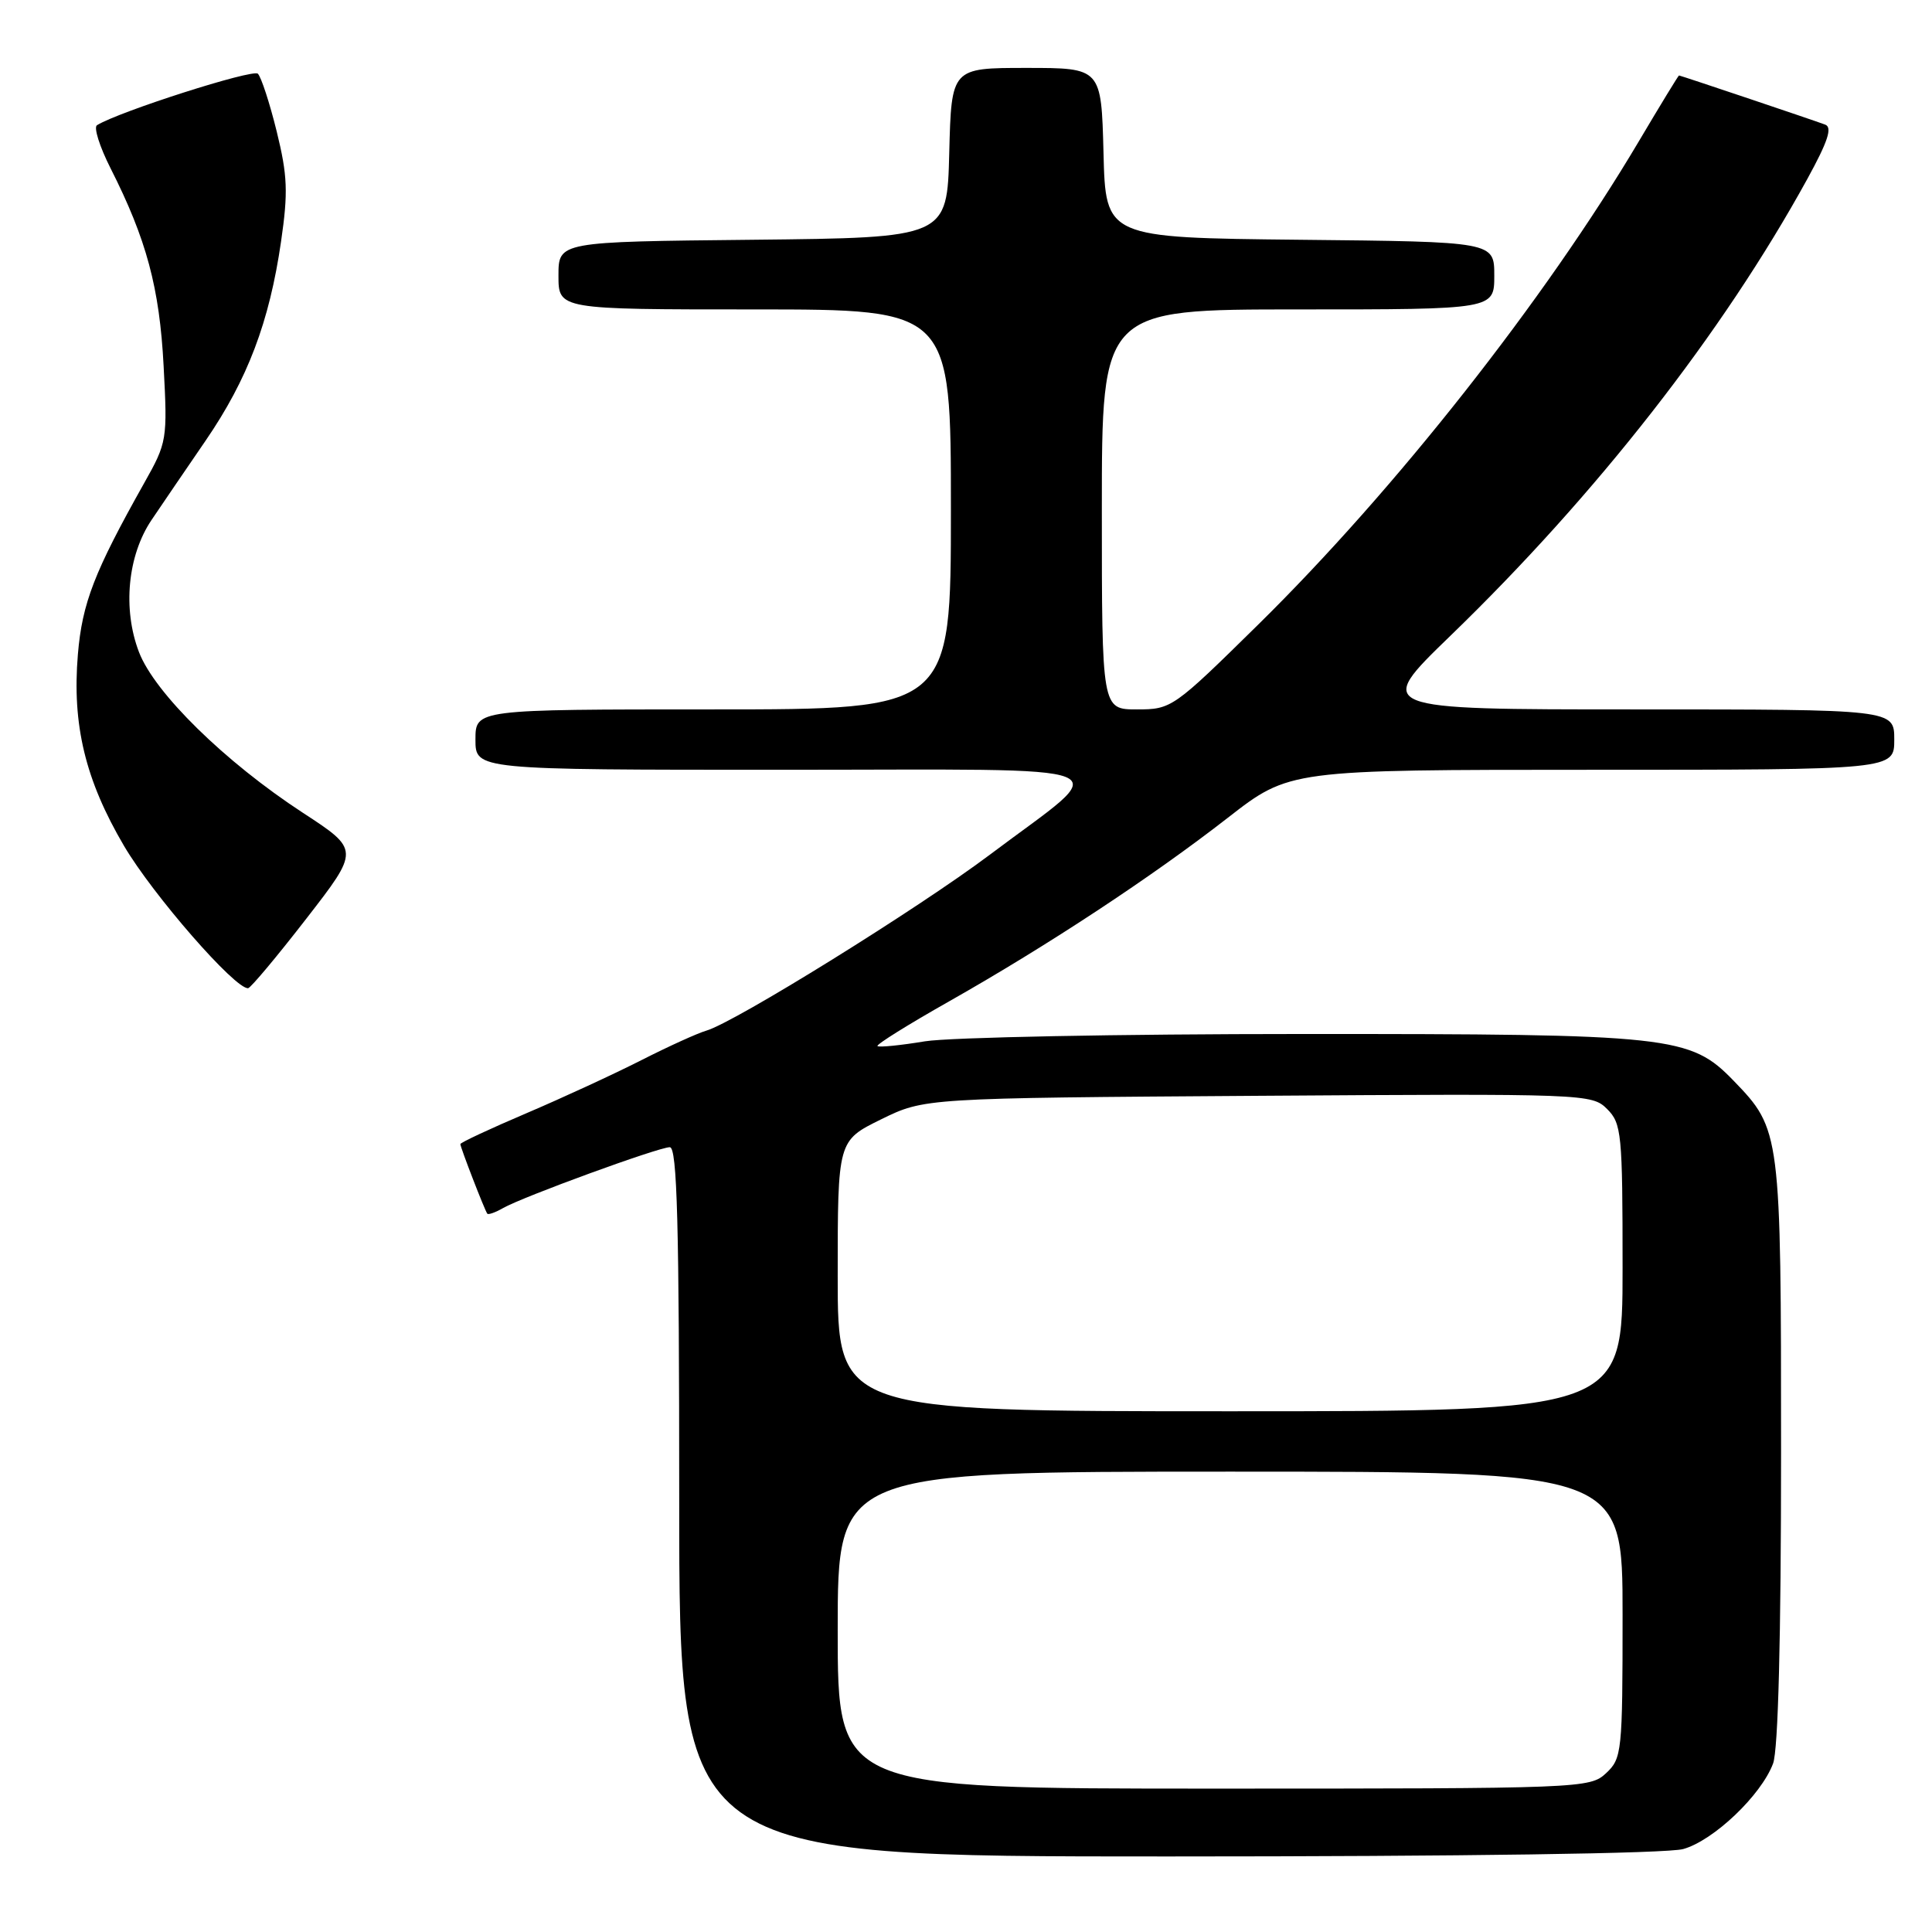 <?xml version="1.0" encoding="UTF-8" standalone="no"?>
<!DOCTYPE svg PUBLIC "-//W3C//DTD SVG 1.1//EN" "http://www.w3.org/Graphics/SVG/1.1/DTD/svg11.dtd" >
<svg xmlns="http://www.w3.org/2000/svg" xmlns:xlink="http://www.w3.org/1999/xlink" version="1.1" viewBox="0 0 256 256">
 <g >
 <path fill="currentColor"
d=" M 223.03 245.01 C 227.05 243.89 233.36 237.89 234.94 233.68 C 235.62 231.88 236.00 217.05 236.00 192.40 C 236.00 150.02 235.95 149.66 229.73 143.22 C 223.95 137.25 221.62 137.00 172.57 137.01 C 148.33 137.01 125.83 137.45 122.56 137.98 C 119.30 138.52 116.47 138.80 116.27 138.61 C 116.08 138.41 120.36 135.74 125.79 132.67 C 138.85 125.27 152.62 116.20 162.68 108.37 C 170.86 102.00 170.86 102.00 210.93 102.00 C 251.00 102.00 251.00 102.00 251.00 98.00 C 251.00 94.00 251.00 94.00 216.55 94.00 C 182.11 94.00 182.11 94.00 192.18 84.25 C 211.54 65.52 228.27 44.11 239.46 23.75 C 242.21 18.74 242.83 16.87 241.84 16.51 C 240.04 15.84 222.66 10.00 222.48 10.00 C 222.39 10.00 219.99 13.94 217.14 18.75 C 204.71 39.71 184.89 64.88 166.73 82.75 C 155.47 93.83 155.24 94.00 150.65 94.00 C 146.00 94.00 146.00 94.00 146.00 67.50 C 146.00 41.00 146.00 41.00 172.00 41.00 C 198.00 41.00 198.00 41.00 198.00 36.52 C 198.00 32.03 198.00 32.03 172.25 31.77 C 146.50 31.50 146.50 31.50 146.22 20.25 C 145.93 9.00 145.93 9.00 136.00 9.00 C 126.07 9.00 126.07 9.00 125.78 20.25 C 125.50 31.50 125.50 31.50 99.75 31.77 C 74.00 32.03 74.00 32.03 74.00 36.52 C 74.00 41.00 74.00 41.00 100.00 41.00 C 126.00 41.00 126.00 41.00 126.00 67.50 C 126.00 94.00 126.00 94.00 94.50 94.00 C 63.00 94.00 63.00 94.00 63.00 98.00 C 63.00 102.00 63.00 102.00 103.65 102.00 C 150.62 102.00 147.70 100.81 131.19 113.23 C 121.68 120.38 97.32 135.50 93.58 136.57 C 92.44 136.90 88.58 138.65 85.00 140.47 C 81.42 142.29 74.56 145.46 69.75 147.51 C 64.94 149.56 61.00 151.40 61.00 151.60 C 61.00 152.03 64.22 160.36 64.57 160.82 C 64.70 160.99 65.64 160.66 66.65 160.08 C 69.27 158.58 87.25 152.02 88.75 152.01 C 89.73 152.00 90.00 162.06 90.00 199.00 C 90.00 246.00 90.00 246.00 154.75 245.99 C 194.04 245.99 220.89 245.60 223.03 245.01 Z  M 40.58 121.74 C 47.66 112.61 47.66 112.61 40.12 107.69 C 29.80 100.95 20.47 91.80 18.41 86.39 C 16.23 80.69 16.91 73.61 20.08 68.90 C 21.41 66.92 24.64 62.19 27.25 58.38 C 32.81 50.26 35.69 42.68 37.24 32.01 C 38.19 25.48 38.10 23.26 36.67 17.44 C 35.74 13.66 34.61 10.21 34.17 9.77 C 33.51 9.11 15.78 14.78 12.85 16.59 C 12.39 16.87 13.20 19.43 14.64 22.28 C 19.41 31.70 21.14 38.12 21.68 48.50 C 22.20 58.27 22.14 58.62 19.11 64.00 C 12.50 75.76 10.89 79.90 10.32 86.71 C 9.54 96.05 11.30 103.35 16.43 112.08 C 20.27 118.60 31.18 131.11 32.88 130.94 C 33.22 130.90 36.69 126.76 40.58 121.74 Z  M 111.00 216.00 C 111.00 195.00 111.00 195.00 163.00 195.00 C 215.00 195.00 215.00 195.00 215.00 213.96 C 215.00 232.18 214.91 233.00 212.81 234.96 C 210.67 236.96 209.56 237.00 160.81 237.00 C 111.00 237.00 111.00 237.00 111.00 216.00 Z  M 111.00 169.07 C 111.00 151.15 111.00 151.15 116.75 148.32 C 122.50 145.50 122.50 145.50 166.70 145.20 C 210.12 144.91 210.94 144.94 212.95 146.95 C 214.87 148.87 215.00 150.18 215.00 168.00 C 215.00 187.00 215.00 187.00 163.00 187.00 C 111.00 187.00 111.00 187.00 111.00 169.07 Z "/>
</g>
</svg>